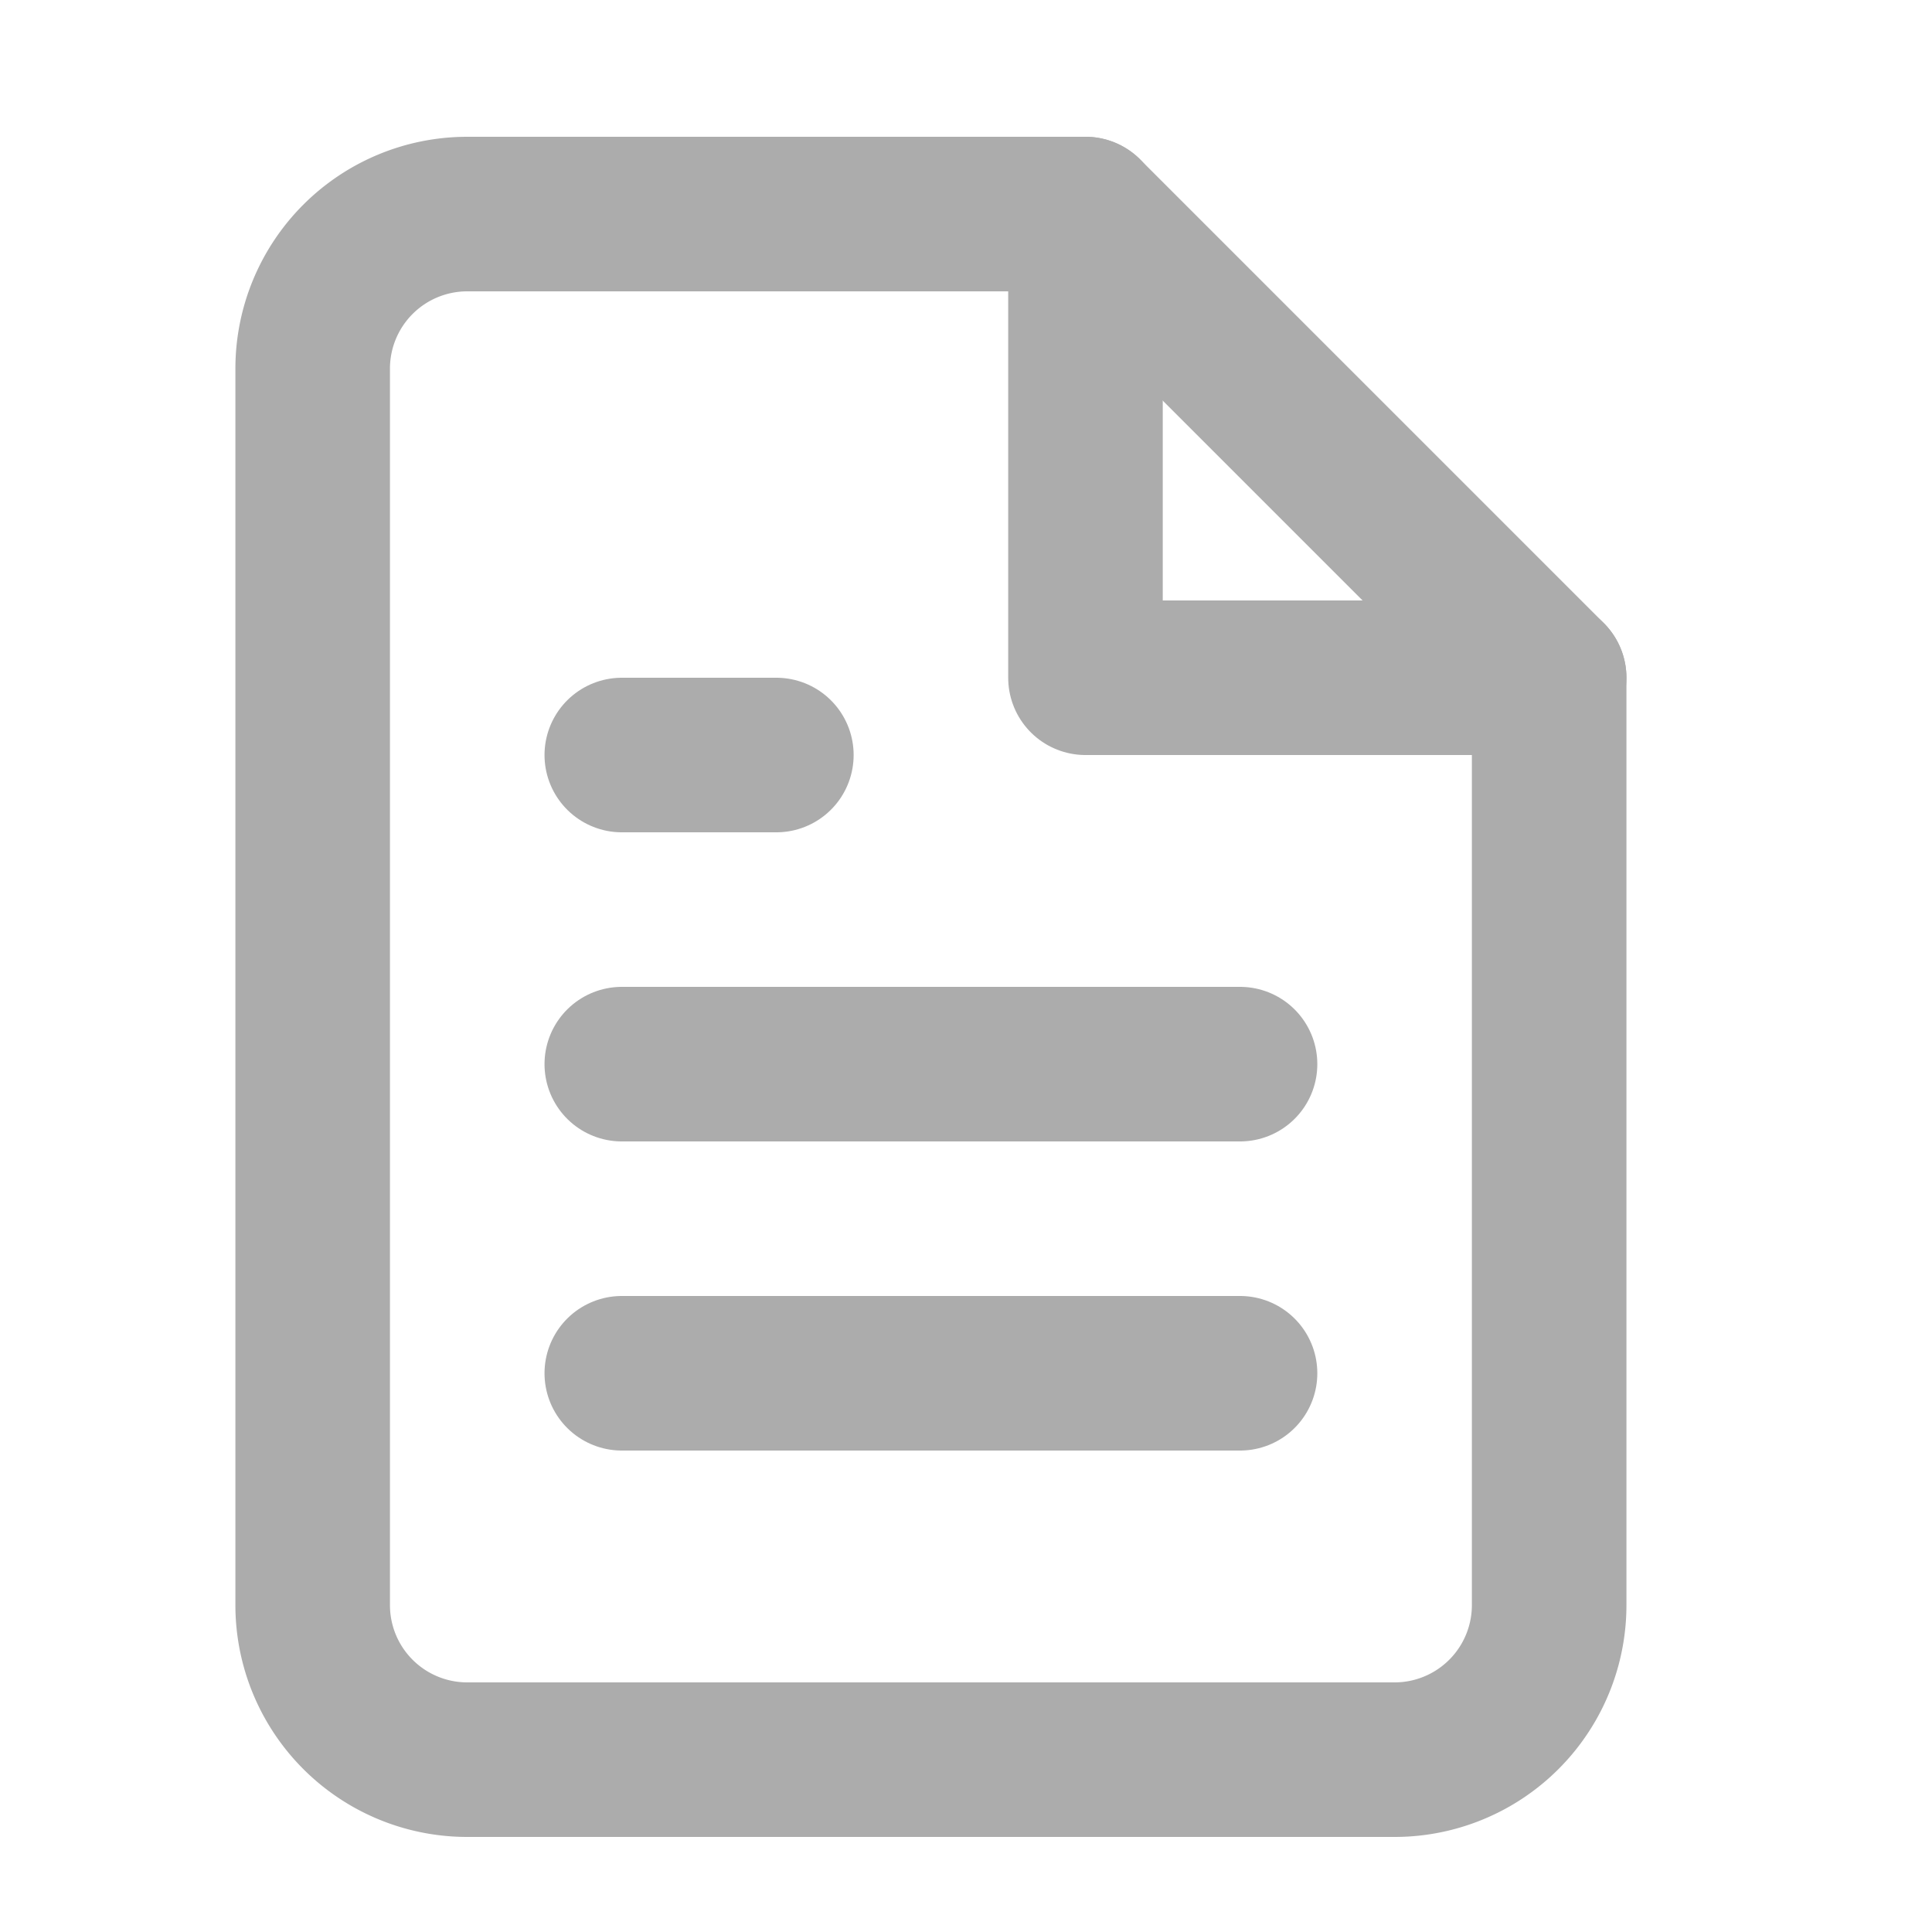 <svg xmlns="http://www.w3.org/2000/svg" width="25" height="25" fill="none" viewBox="0 0 25 25">
  <path stroke="#ACACAC" stroke-linecap="round" stroke-linejoin="round" stroke-width="2" d="M14.046 2.77h-8a2 2 0 00-2 2v16a2 2 0 002 2h12a2 2 0 002-2v-12l-6-6z"/>
  <path stroke="#ACACAC" stroke-linecap="round" stroke-linejoin="round" stroke-width="2" d="M14.046 2.77v6h6M16.046 13.77h-8M16.046 17.77h-8M10.046 9.77h-2"/>
</svg>
